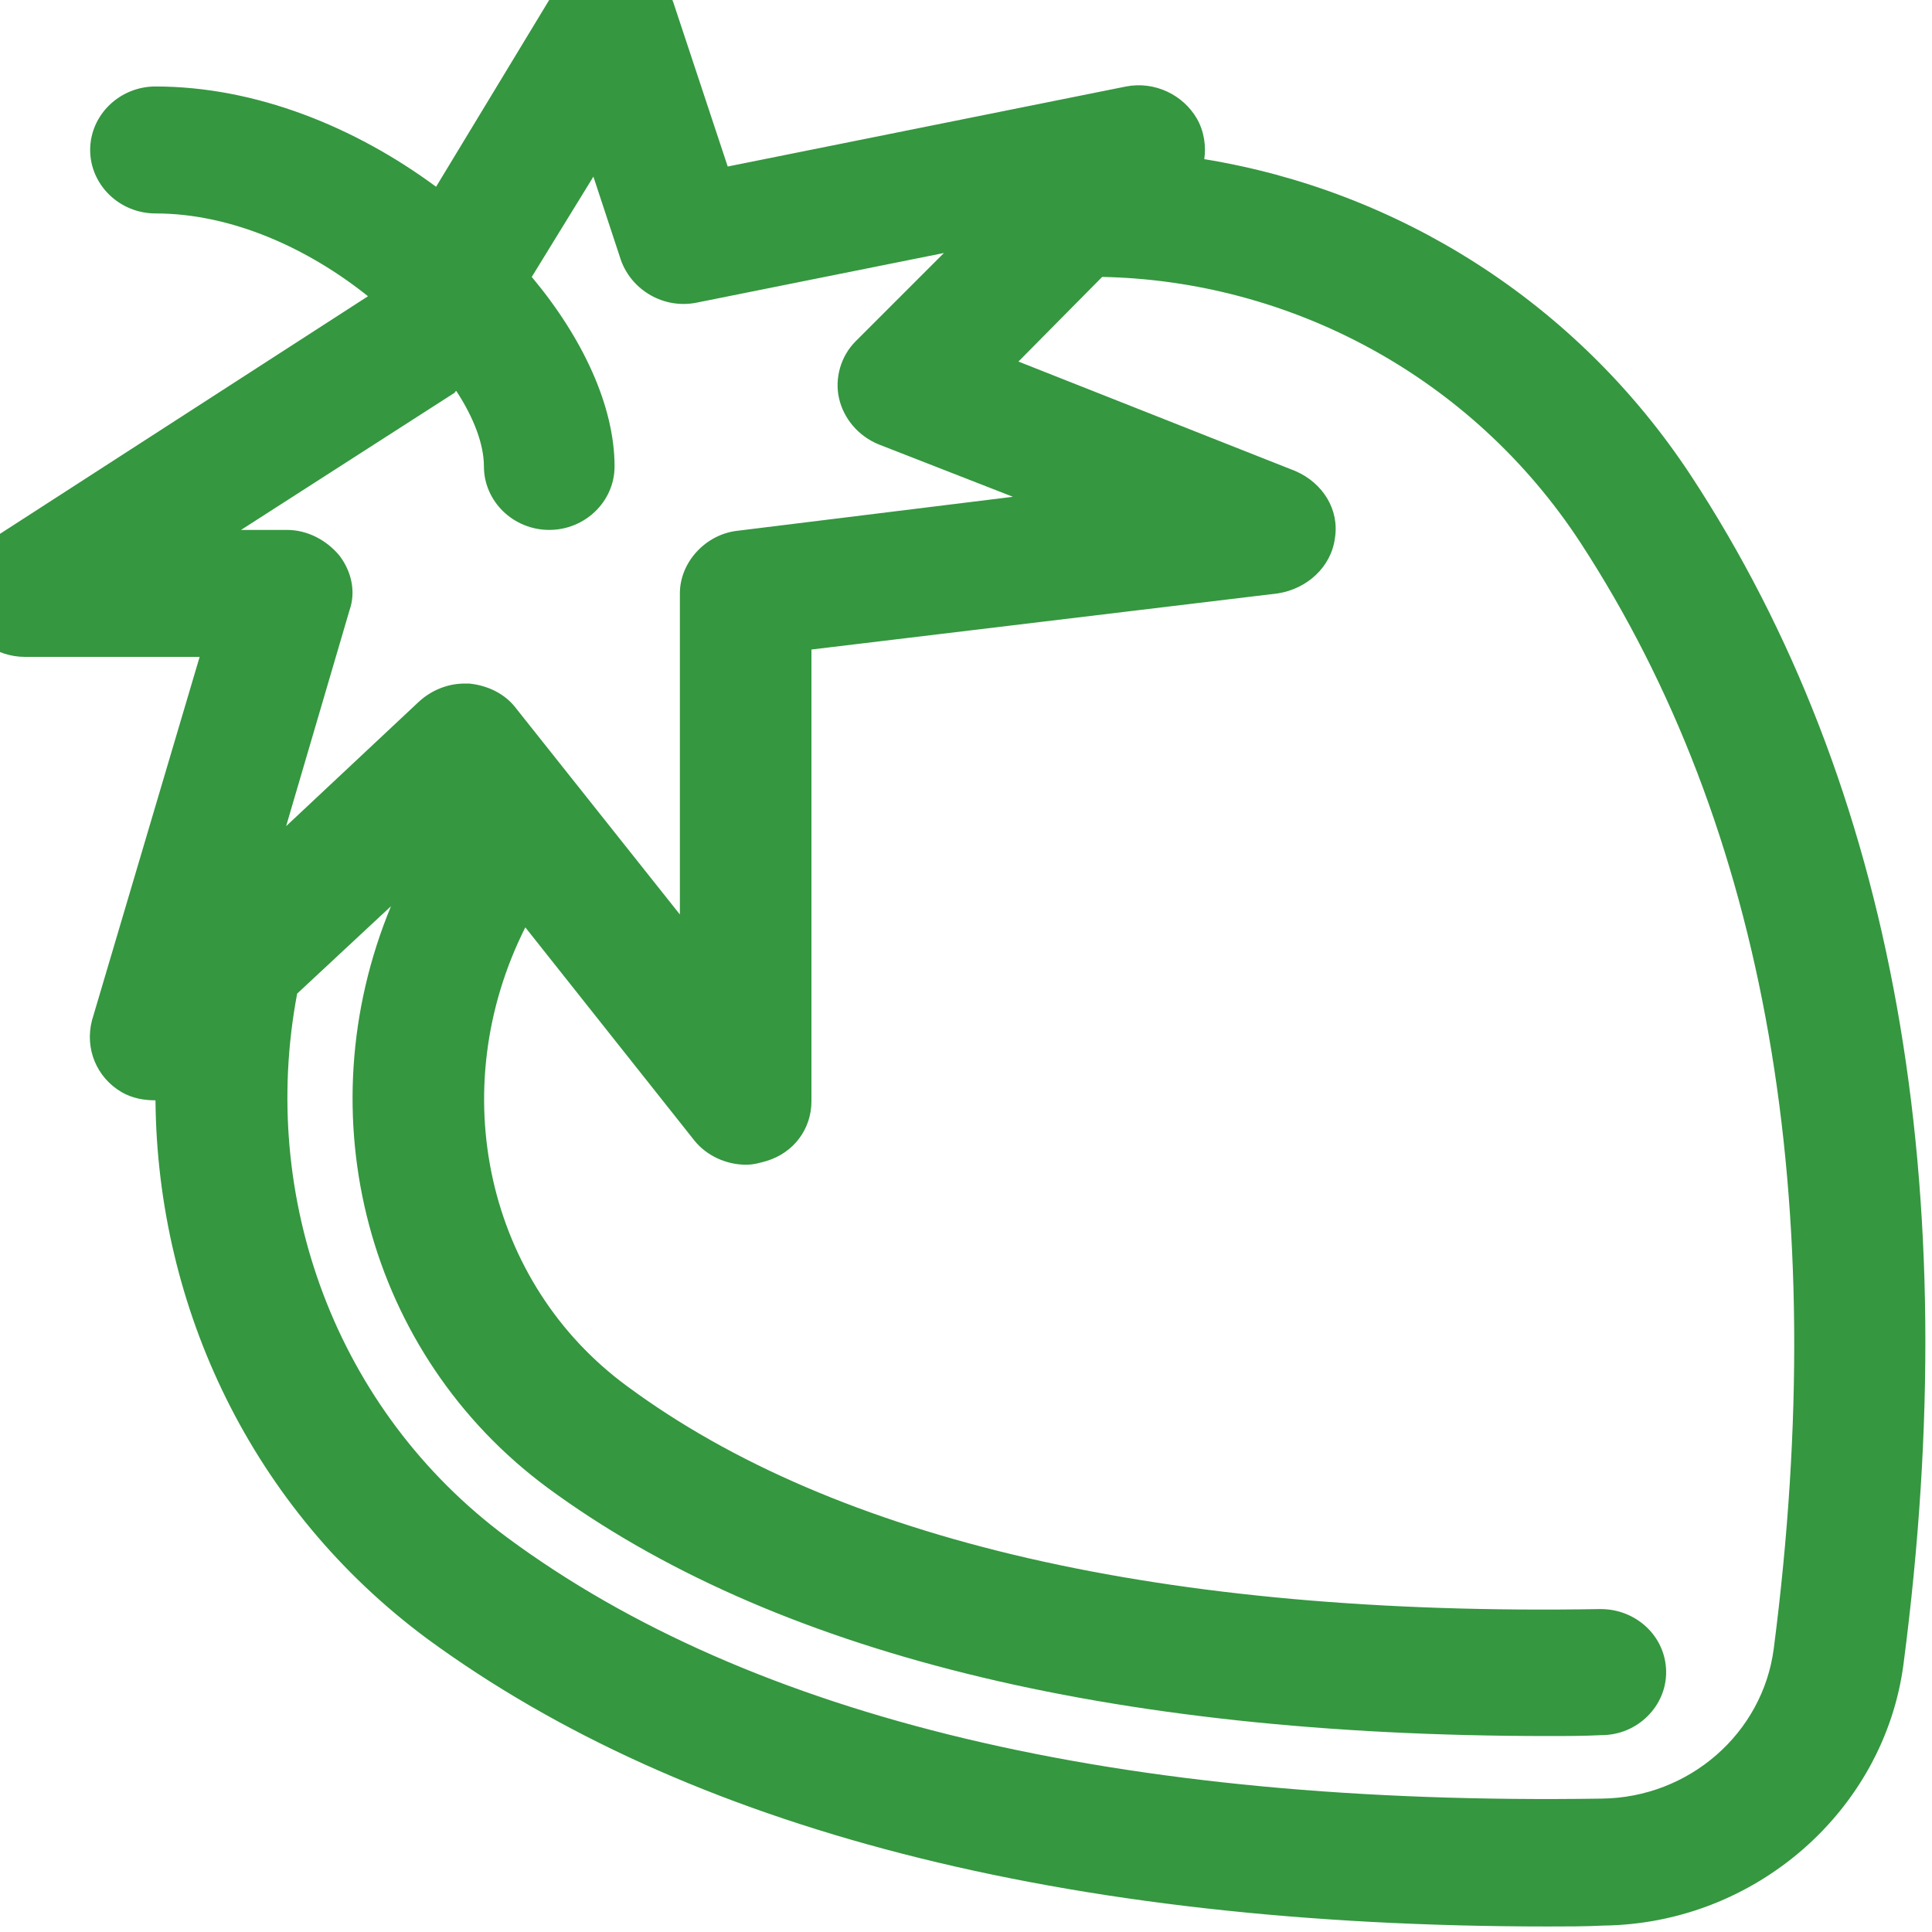 <svg width="21" height="21" viewBox="0 0 21 21" fill="none" xmlns="http://www.w3.org/2000/svg" xmlns:xlink="http://www.w3.org/1999/xlink">
	<desc>
			Created with Pixso.
	</desc>
	<defs/>
	<path id="Vector" d="M18.38 5.17C17.13 3.27 15.18 2.07 13.09 1.73C13.11 1.59 13.09 1.43 13.01 1.29C12.86 1.03 12.55 0.88 12.24 0.94L7.91 1.81L7.32 0.03C7.23 -0.23 7 -0.41 6.72 -0.44C6.44 -0.47 6.17 -0.34 6.03 -0.1L4.74 2.03C3.86 1.38 2.78 0.94 1.69 0.94C1.3 0.94 0.98 1.25 0.98 1.63C0.98 2.01 1.3 2.32 1.69 2.32C2.52 2.32 3.35 2.7 4 3.22L-0.12 5.88C-0.39 6.05 -0.5 6.36 -0.41 6.65C-0.32 6.94 -0.04 7.14 0.27 7.14L2.17 7.14L1 11.09C0.92 11.4 1.05 11.71 1.32 11.87C1.44 11.94 1.57 11.96 1.69 11.96C1.71 14.22 2.74 16.4 4.64 17.81C7.46 19.88 11.56 20.94 16.83 20.94C17.03 20.94 17.23 20.94 17.43 20.93C19.08 20.91 20.48 19.68 20.69 18.09C21.37 12.89 20.59 8.54 18.38 5.17ZM19.28 17.92C19.16 18.84 18.36 19.54 17.41 19.55C12.18 19.63 8.17 18.68 5.51 16.71C3.65 15.33 2.81 13.02 3.23 10.8L4.25 9.85C3.31 12.12 3.99 14.72 5.95 16.17C8.38 17.96 12.04 18.87 16.83 18.87C17.02 18.87 17.21 18.87 17.41 18.86C17.8 18.86 18.12 18.54 18.11 18.16C18.1 17.78 17.78 17.49 17.4 17.49C17.39 17.49 17.39 17.49 17.38 17.49C12.65 17.57 9.08 16.74 6.82 15.07C5.29 13.95 4.82 11.85 5.71 10.08L7.55 12.4C7.68 12.56 7.89 12.66 8.11 12.66C8.19 12.66 8.26 12.64 8.33 12.62C8.63 12.53 8.82 12.27 8.82 11.97L8.82 7.06L13.89 6.45C14.21 6.4 14.47 6.16 14.51 5.85C14.56 5.54 14.38 5.25 14.08 5.12L11.07 3.93L11.98 3.01C14.01 3.05 15.99 4.08 17.18 5.9C19.2 9 19.91 13.04 19.28 17.92ZM4.94 4.27C4.95 4.26 4.95 4.25 4.96 4.25C5.15 4.54 5.26 4.83 5.26 5.07C5.26 5.45 5.58 5.76 5.97 5.76C6.36 5.76 6.68 5.45 6.68 5.07C6.68 4.42 6.34 3.68 5.78 3.01L6.45 1.92L6.75 2.83C6.87 3.16 7.22 3.36 7.57 3.29L10.26 2.75L9.3 3.71C9.14 3.87 9.07 4.11 9.12 4.33C9.17 4.55 9.33 4.74 9.55 4.83L11.01 5.4L8.01 5.77C7.67 5.81 7.39 6.11 7.39 6.45L7.39 9.94L5.61 7.7C5.49 7.54 5.3 7.45 5.1 7.43C5.09 7.43 5.06 7.43 5.05 7.43C4.87 7.43 4.69 7.5 4.55 7.63L3.11 8.98L3.8 6.63C3.87 6.43 3.82 6.21 3.69 6.04C3.55 5.87 3.34 5.76 3.12 5.76L2.62 5.76L4.94 4.27Z" fill="#359740" fill-opacity="1" fill-rule="nonzero"/>
</svg>
